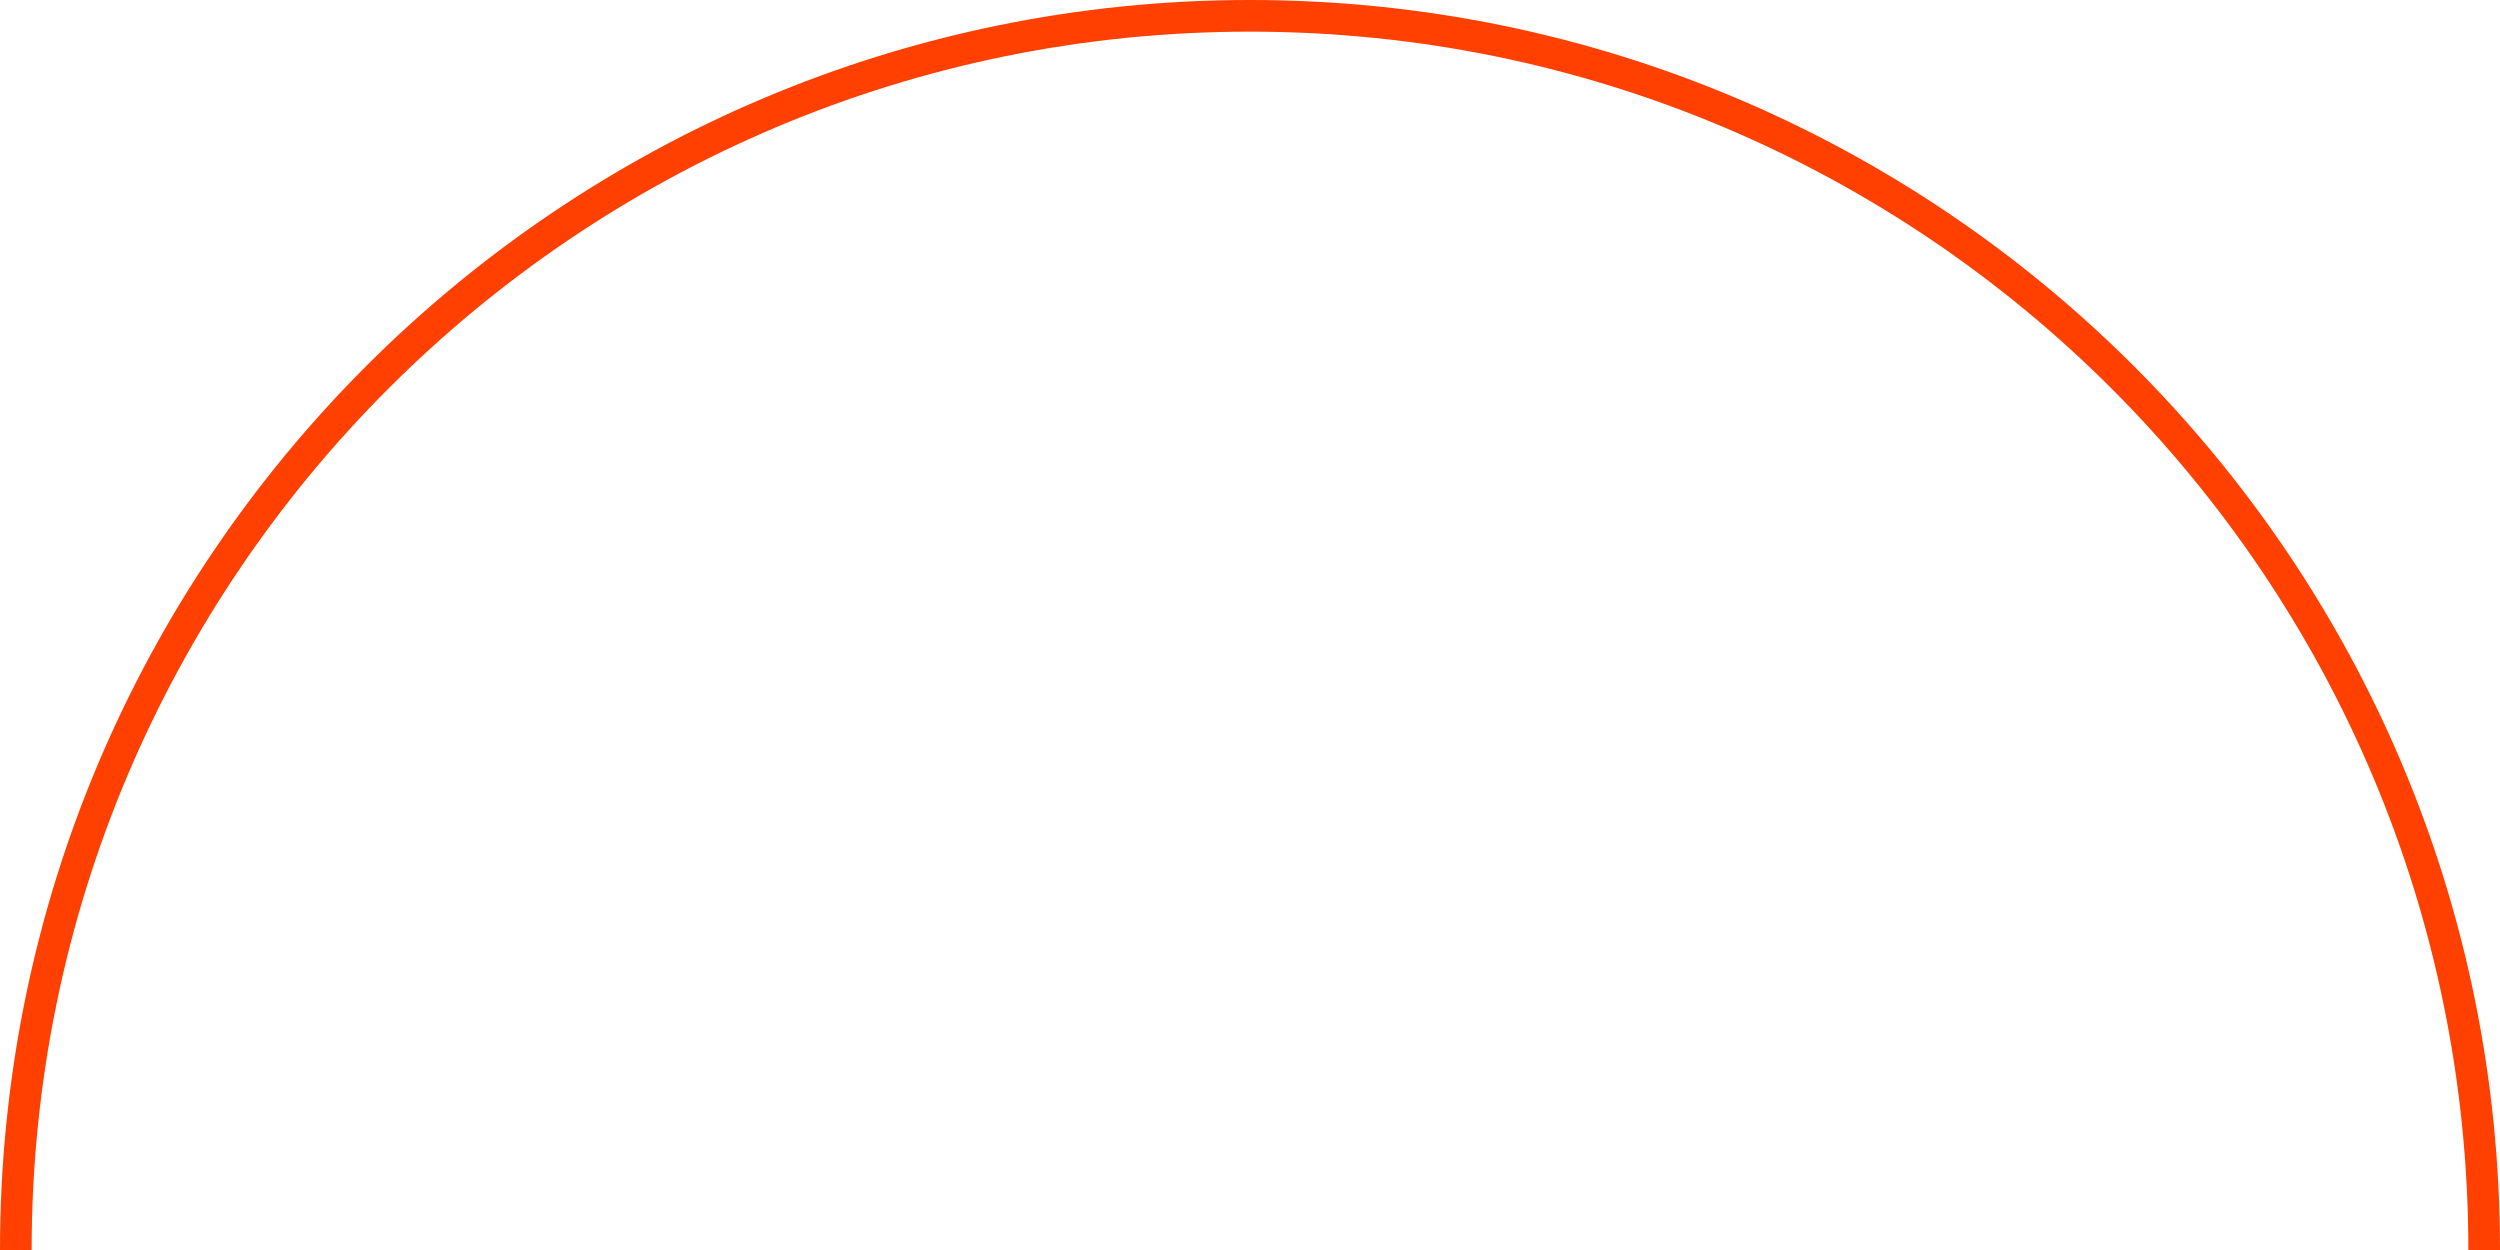 <svg width="158" height="79" viewBox="0 0 158 79" fill="none" xmlns="http://www.w3.org/2000/svg">
<path d="M157 79C157 35.922 122.078 1 79 1C35.922 1 1 35.922 1 79" stroke="#FF4000" stroke-width="2" stroke-miterlimit="10"/>
</svg>
